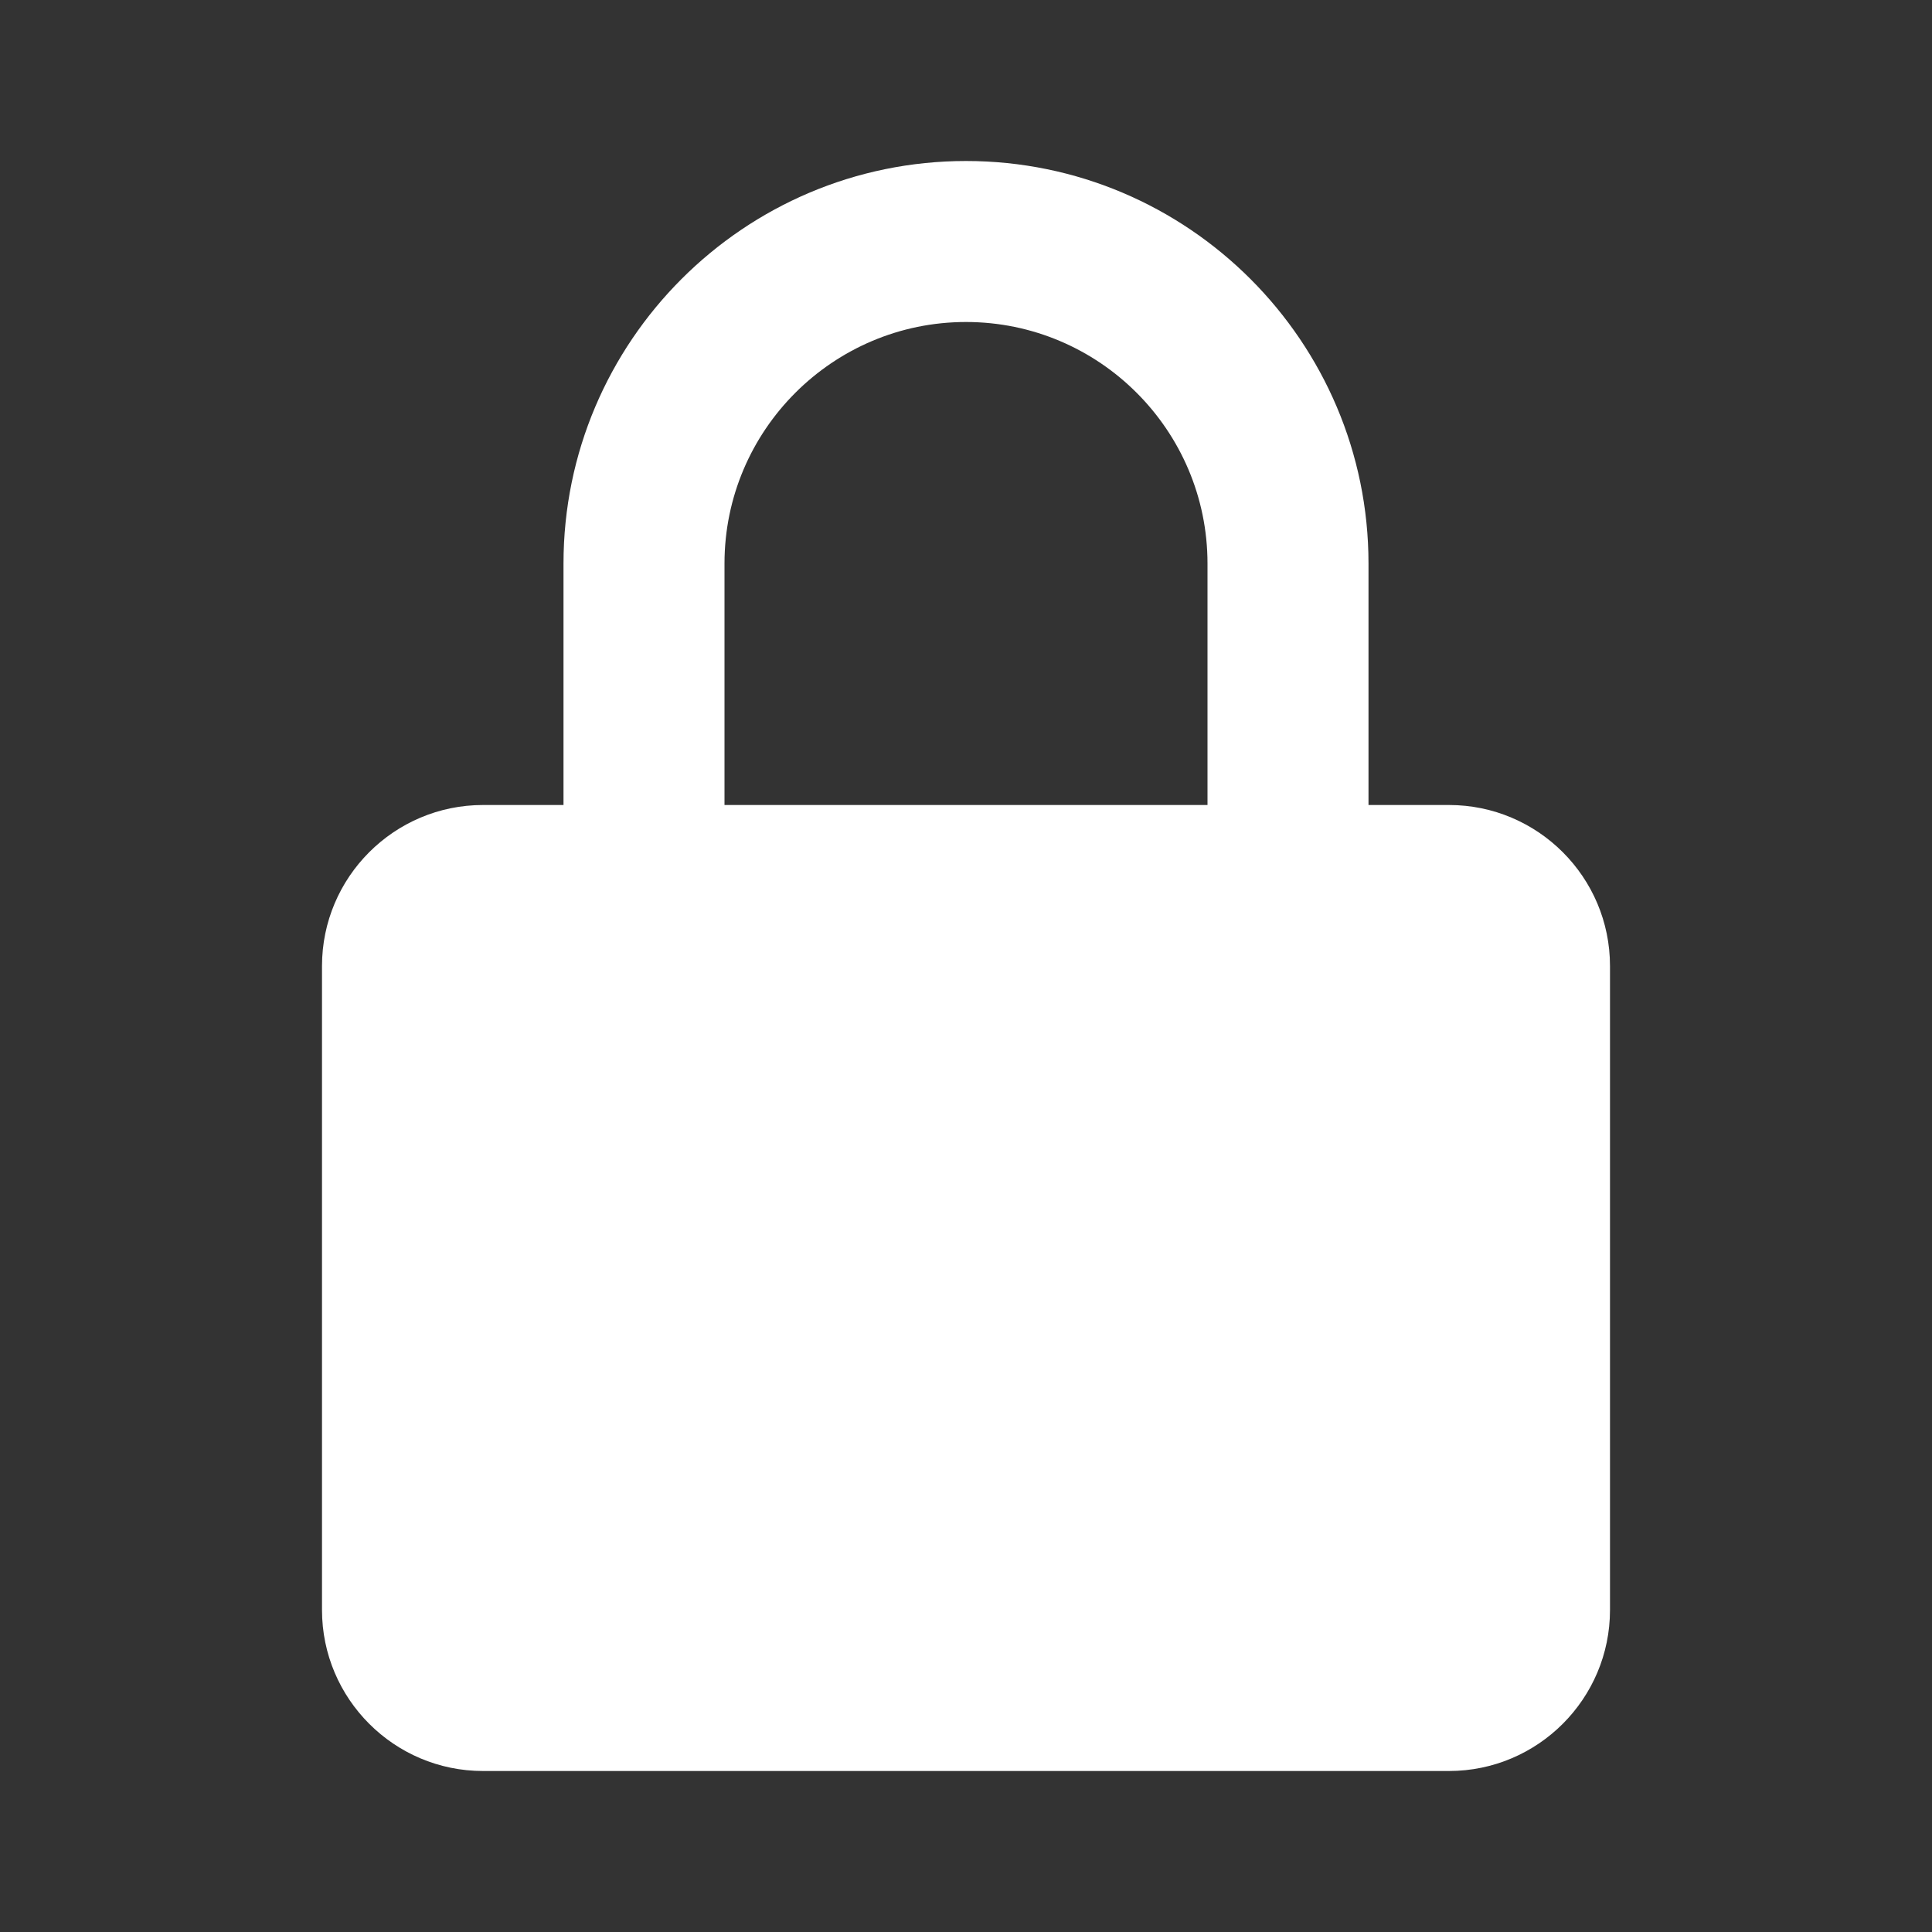 <svg width="24" height="24" viewBox="0 0 24 24" fill="none" xmlns="http://www.w3.org/2000/svg">
<rect x="0" y="0" width="24" height="24" fill="#333333" stroke="none"/>
<path d="M20 12C20 10.897 19.103 10 18 10H17V7C17 4.243 14.757 2 12 2C9.243 2 7 4.243 7 7V10H6C4.897 10 4 10.897 4 12V20C4 21.103 4.897 22 6 22H18C19.103 22 20 21.103 20 20V12ZM9 7C9 5.346 10.346 4 12 4C13.654 4 15 5.346 15 7V10H9V7Z" fill="white"/>
</svg>
